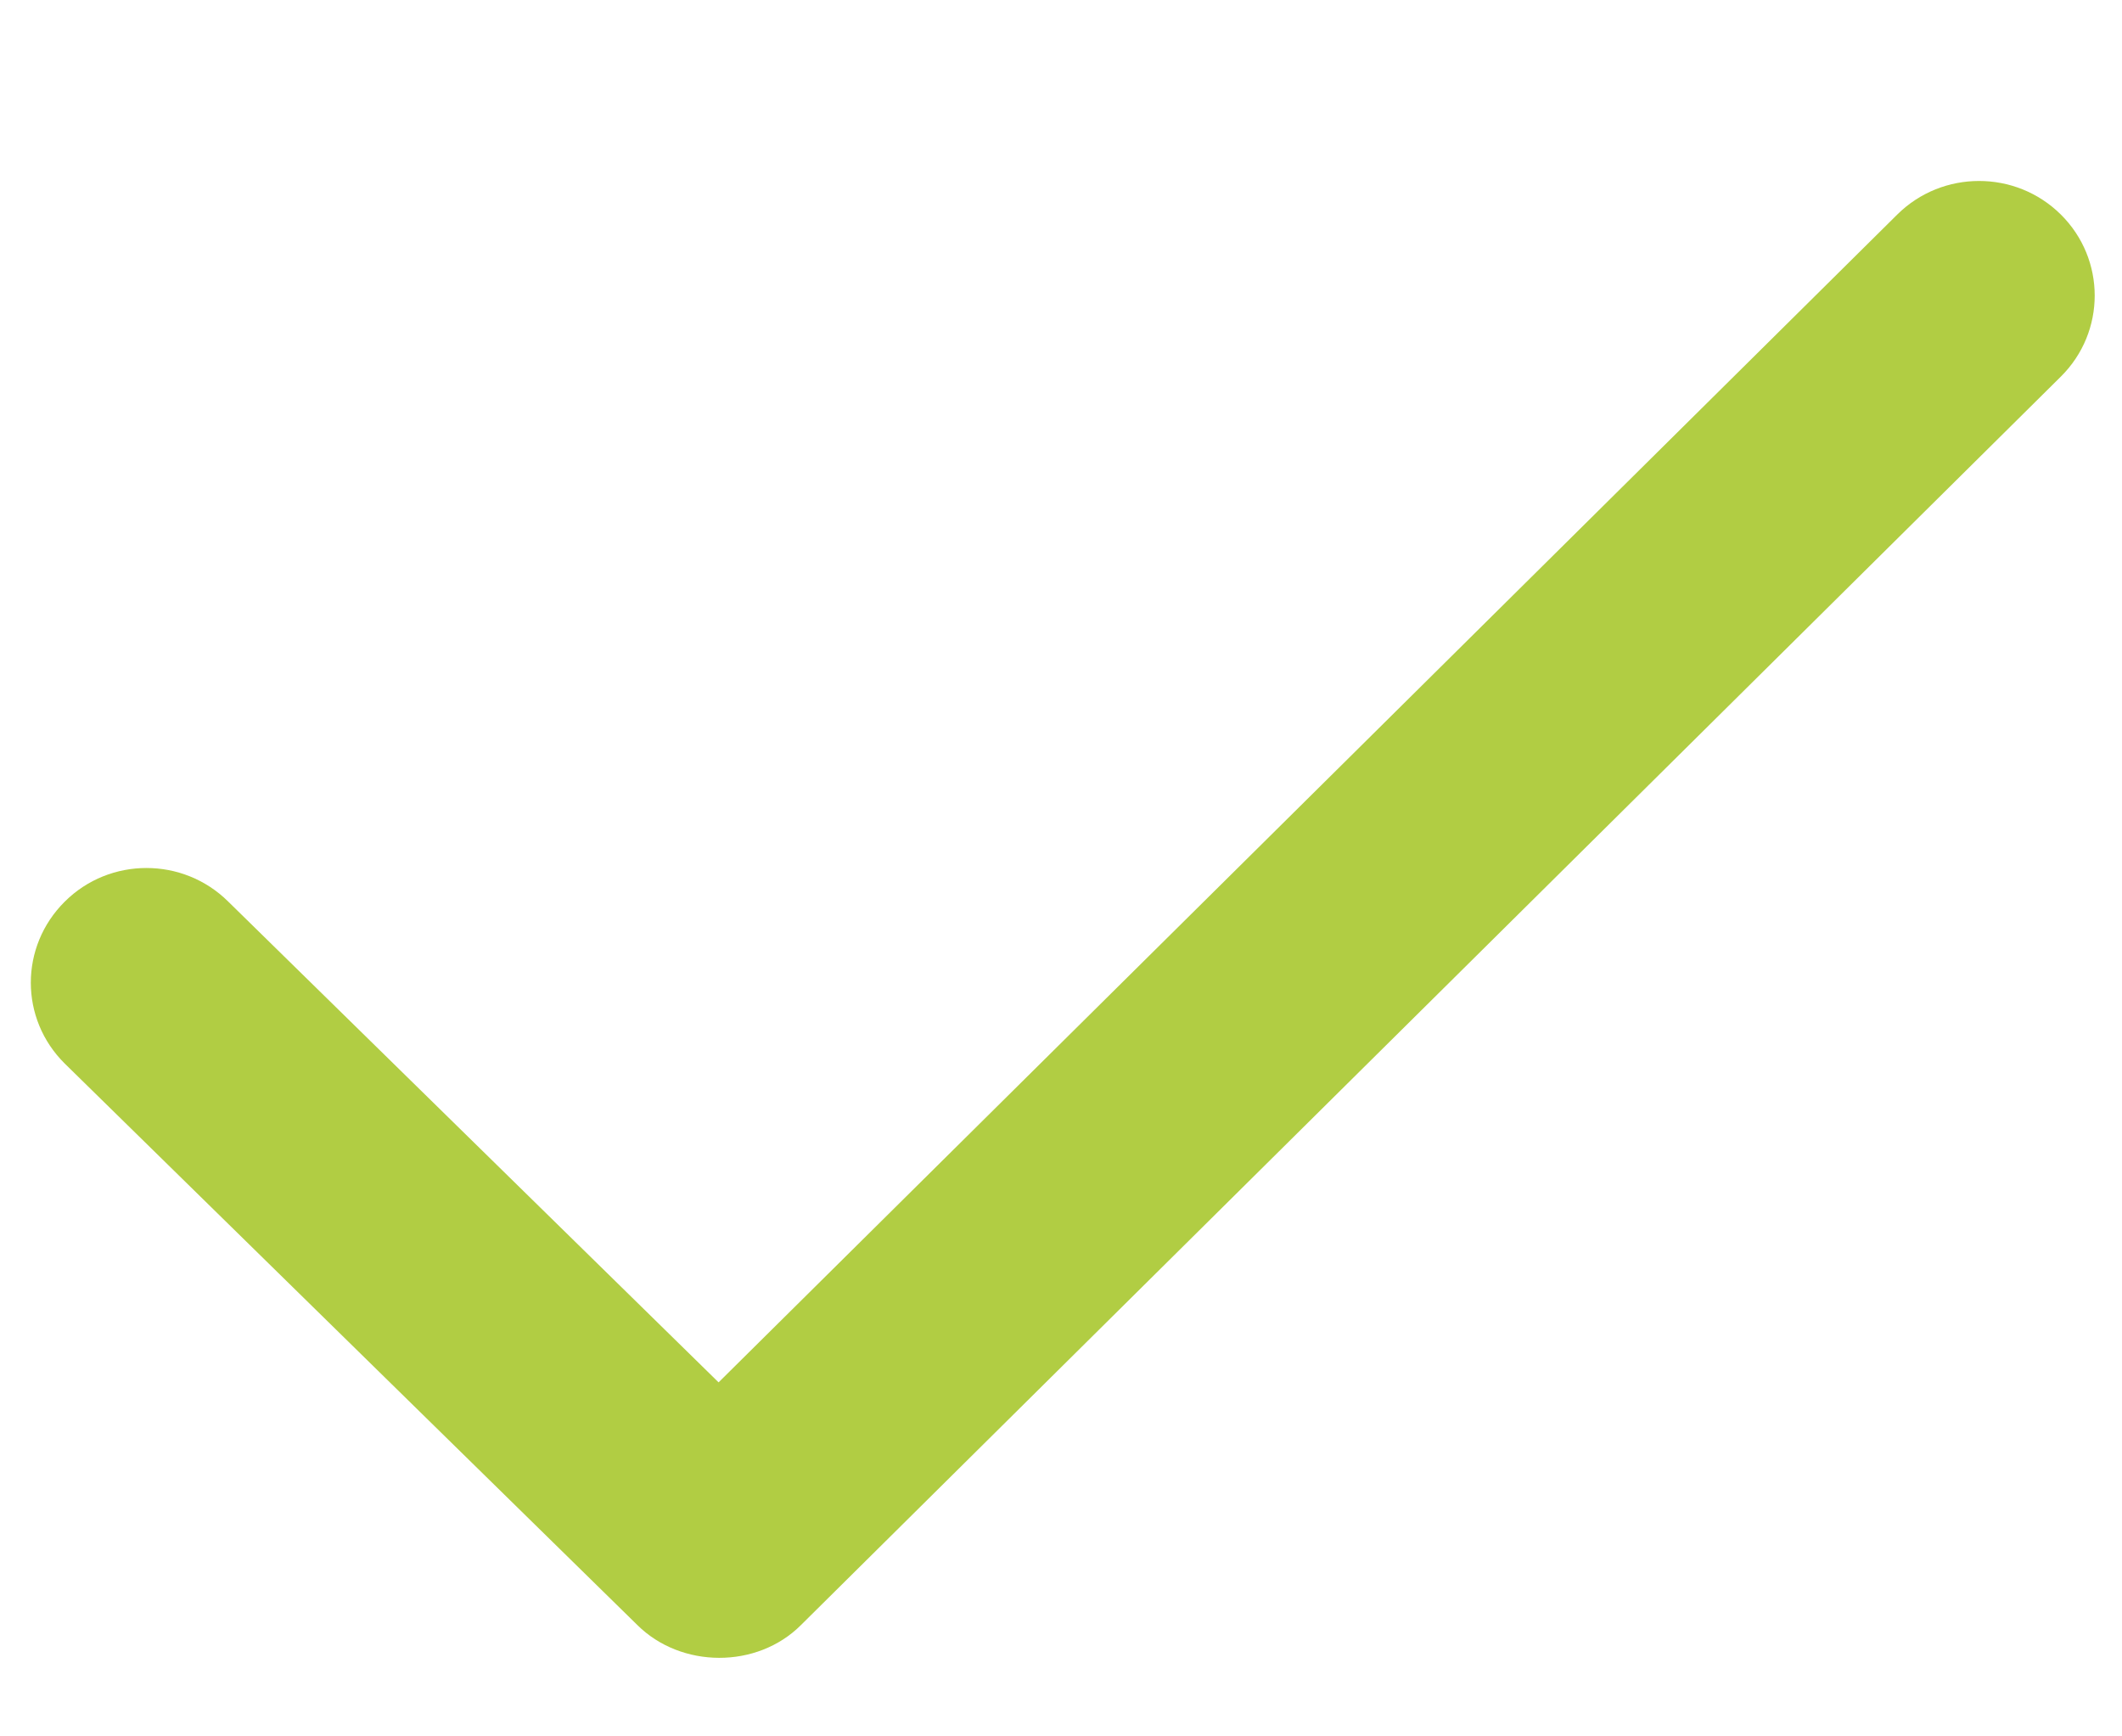 <?xml version="1.0" encoding="UTF-8"?>
<svg width="11px" height="9px" viewBox="0 0 11 9" version="1.1" xmlns="http://www.w3.org/2000/svg" xmlns:xlink="http://www.w3.org/1999/xlink">
    <!-- Generator: Sketch 48.1 (47250) - http://www.bohemiancoding.com/sketch -->
    <title>Shape</title>
    <desc>Created with Sketch.</desc>
    <defs></defs>
    <g id="Профиль" stroke="none" stroke-width="1" fill="none" fill-rule="evenodd" transform="translate(-1182, -898)">
        <g id="Рабочая-область" transform="translate(639, 193)" fill="#B1CD43" fill-rule="nonzero">
            <g id="Обучение" transform="translate(263, 552)">
                <g id="if_CheckSquare_1031543" transform="translate(276, 148)">
                    <path d="M7.304,13.423 C7.531,13.648 7.924,13.651 8.152,13.423 L14.683,6.952 C14.917,6.72 14.917,6.344 14.683,6.112 C14.449,5.88 14.069,5.88 13.835,6.112 L7.725,12.165 L5.183,9.673 C4.949,9.441 4.569,9.441 4.336,9.673 C4.101,9.906 4.101,10.281 4.336,10.513 L7.304,13.423 Z" id="Shape"></path>
                </g>
            </g>
        </g>
    </g>
</svg>